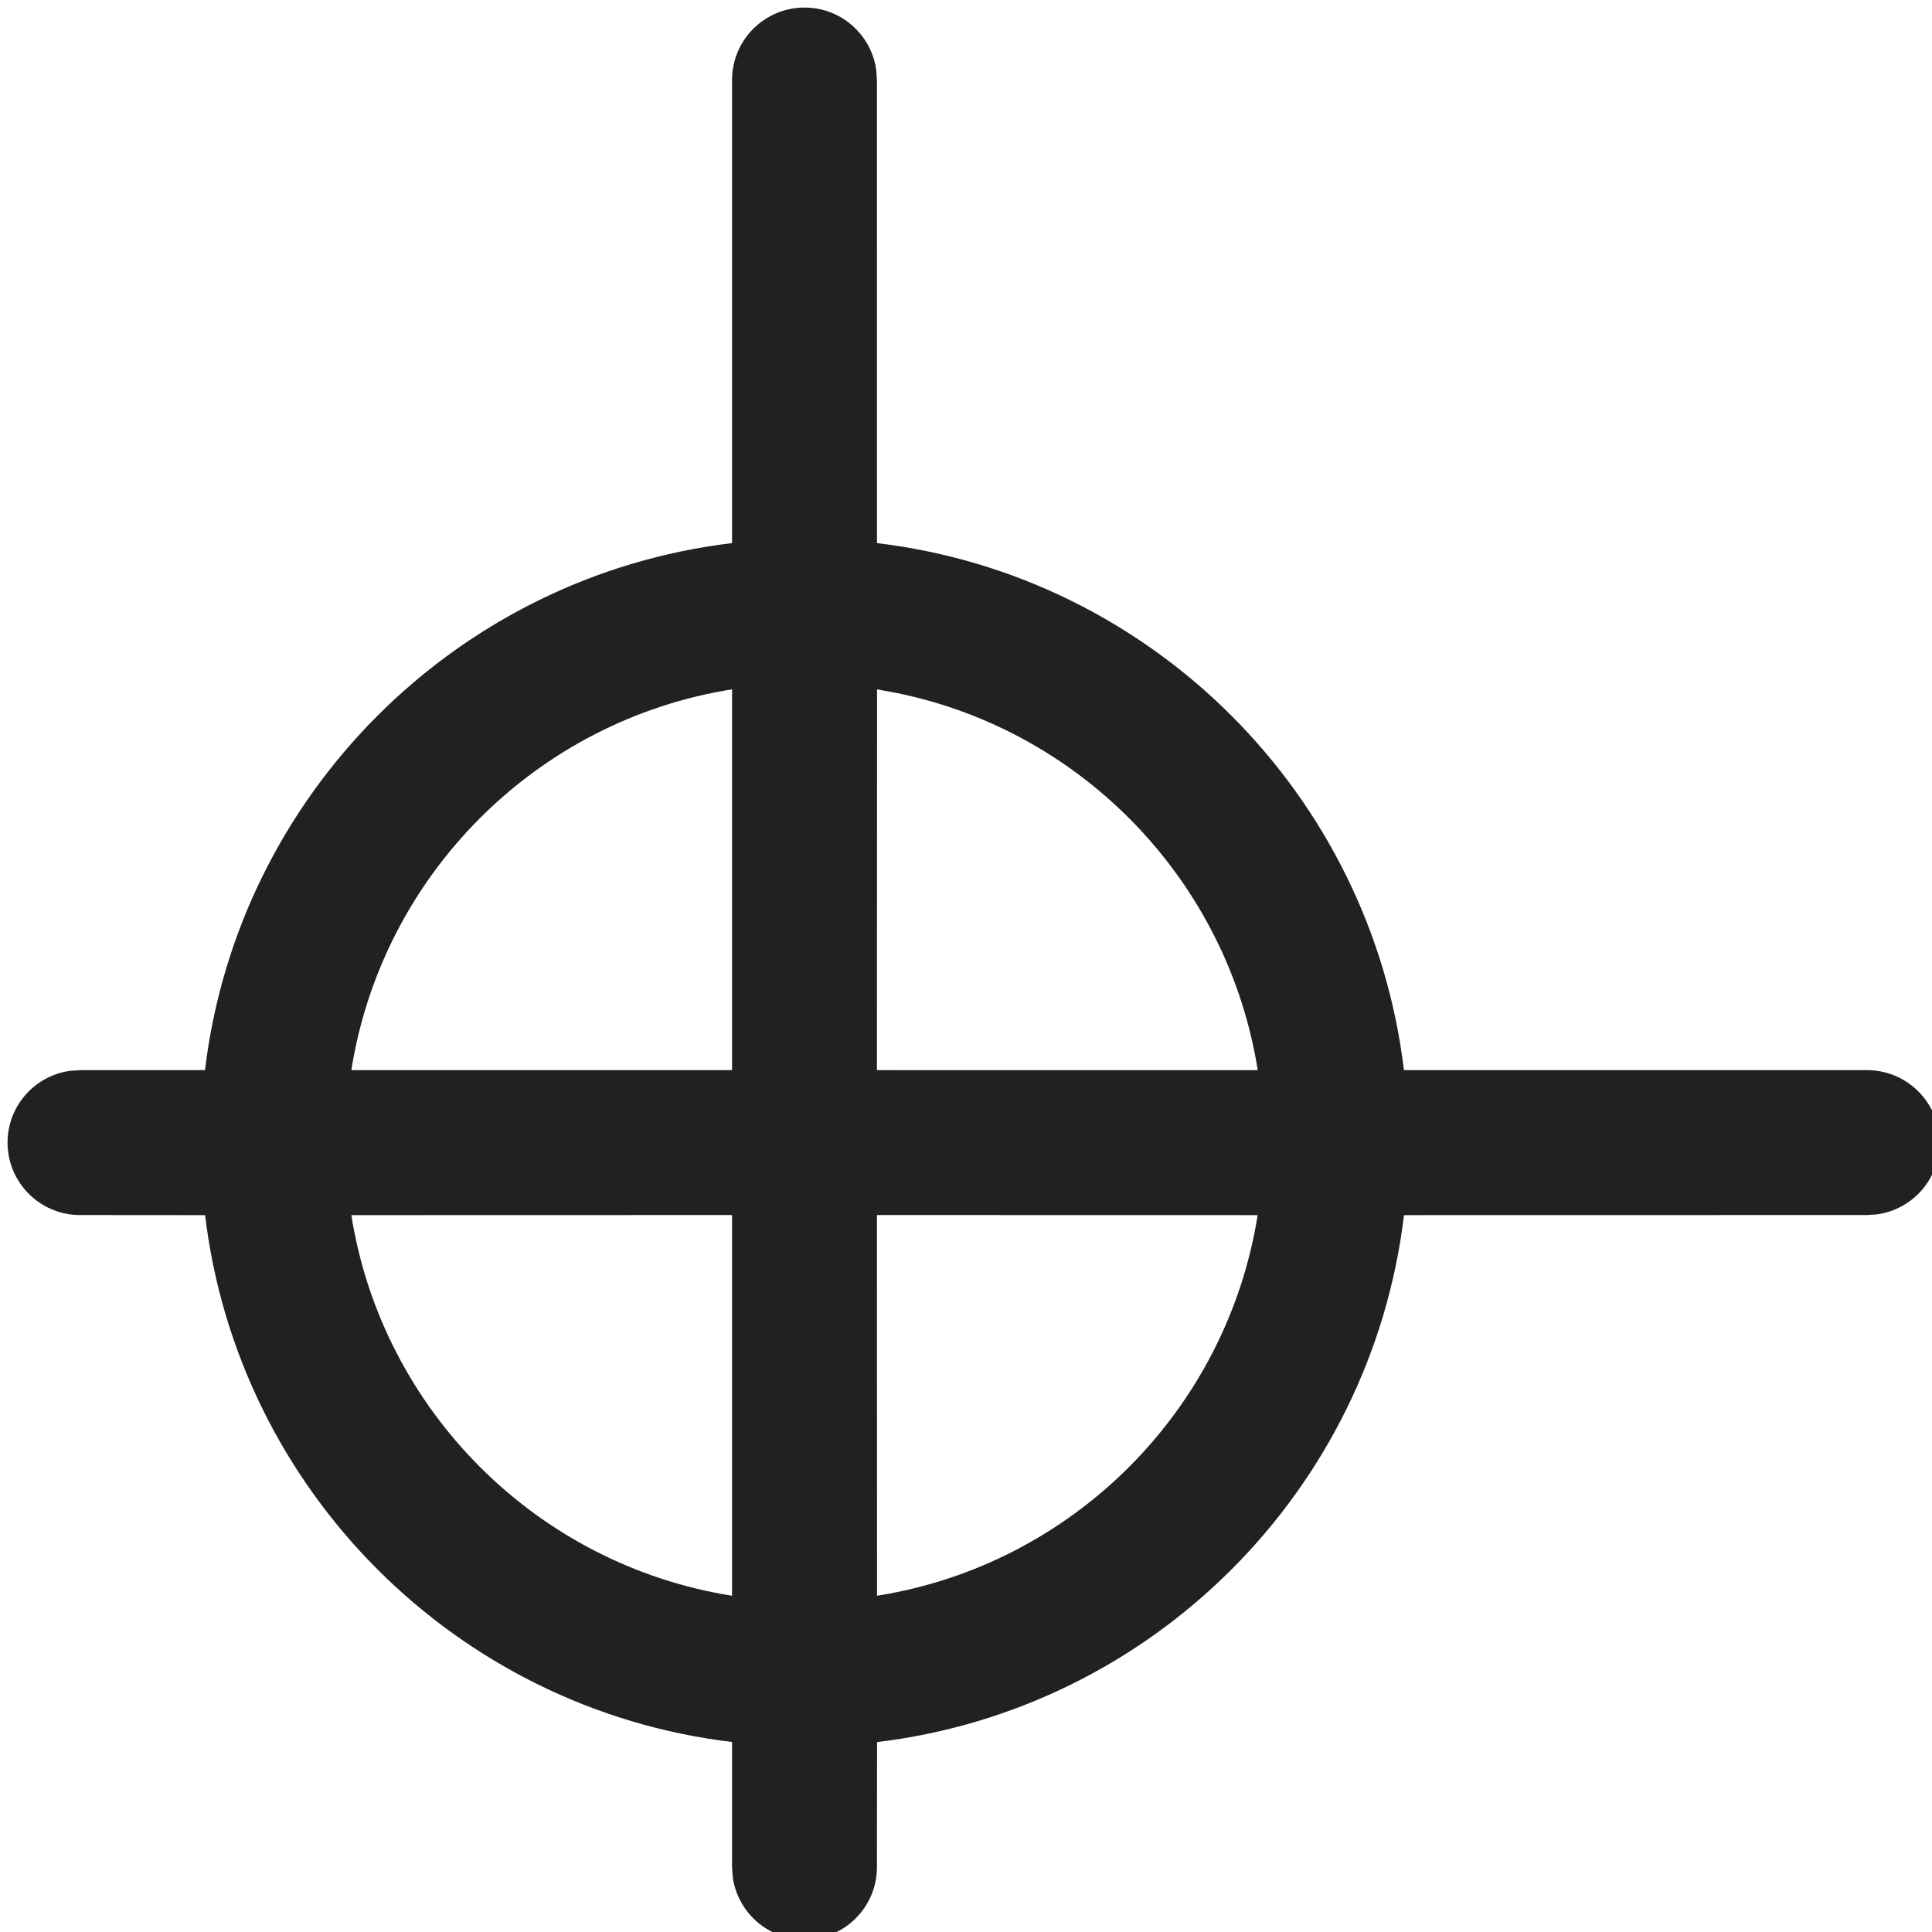 <?xml version="1.0" encoding="UTF-8" standalone="no"?>
<svg
   xmlns:dc="http://purl.org/dc/elements/1.1/"
   xmlns:cc="http://creativecommons.org/ns#"
   xmlns:rdf="http://www.w3.org/1999/02/22-rdf-syntax-ns#"
   xmlns:svg="http://www.w3.org/2000/svg"
   xmlns="http://www.w3.org/2000/svg"
   xmlns:sodipodi="http://sodipodi.sourceforge.net/DTD/sodipodi-0.dtd"
   xmlns:inkscape="http://www.inkscape.org/namespaces/inkscape"
   inkscape:version="1.0rc1 (09960d6, 2020-04-09)"
   sodipodi:docname="icon.svg"
   id="svg9"
   version="1.1"
   viewBox="0 0 512 512"
   height="512"
   width="512">
  <defs
     id="defs13" />
  <sodipodi:namedview
     inkscape:current-layer="svg9"
     inkscape:cy="133.29833"
     inkscape:cx="167.24101"
     inkscape:zoom="0.95703125"
     showgrid="false"
     id="namedview11"
     inkscape:window-height="480"
     inkscape:window-width="640"
     inkscape:pageshadow="2"
     inkscape:pageopacity="0"
     guidetolerance="10"
     gridtolerance="10"
     objecttolerance="10"
     borderopacity="1"
     bordercolor="#999999"
     pagecolor="#ffffff" />
  <!-- Uploaded to SVGRepo https://www.svgrepo.com -->
  <title
     id="title2">ic_fluent_point_scan_24_regular</title>
  <desc
     id="desc4">Created with Sketch.</desc>
  <g
     transform="matrix(25.6,0,0,25.6,-49.2,-49.2)"
     fill-rule="evenodd"
     fill="none"
     stroke-width="1"
     stroke="none"
     id="🔍-Product-Icons">
    <g
       fill-rule="nonzero"
       fill="#212121"
       id="ic_fluent_point_scan_24_regular">
      <path
         inkscape:connector-curvature="0"
         id="🎨-Color"
         d="m 10.25,2 c 0.38,0 0.693,0.282 0.743,0.648 l 0.007,0.102 4.42e-4,4.794 c 2.852,0.341 5.114,2.604 5.455,5.456 L 21.25,13 c 0.414,0 0.75,0.336 0.75,0.75 0,0.38 -0.282,0.693 -0.648,0.743 l -0.102,0.007 -4.794,8.32e-4 c -0.342,2.852 -2.603,5.113 -5.455,5.455 L 11,21.25 c 0,0.414 -0.336,0.75 -0.75,0.75 C 9.871,22 9.557,21.718 9.507,21.352 L 9.5,21.25 9.5,19.955 C 6.648,19.614 4.386,17.353 4.045,14.501 L 2.75,14.5 c -0.414,0 -0.75,-0.336 -0.75,-0.75 0,-0.38 0.282,-0.693 0.648,-0.743 L 2.75,13 4.044,13 C 4.385,10.148 6.648,7.885 9.5,7.544 L 9.5,2.75 C 9.5,2.336 9.836,2 10.25,2 Z M 9.5,14.5 5.559,14.501 c 0.321,2.022 1.919,3.619 3.941,3.94 z m 5.441,8.54e-4 L 11,14.5 l 8.47e-4,3.941 C 13.023,18.12 14.62,16.523 14.941,14.501 Z M 9.5,9.058 C 7.477,9.379 5.879,10.977 5.559,13 L 9.5,13 Z M 11.001,9.058 11,13 l 3.942,1.5e-4 C 14.632,11.05 13.136,9.494 11.216,9.098 Z" />
    </g>
  </g>
</svg>
